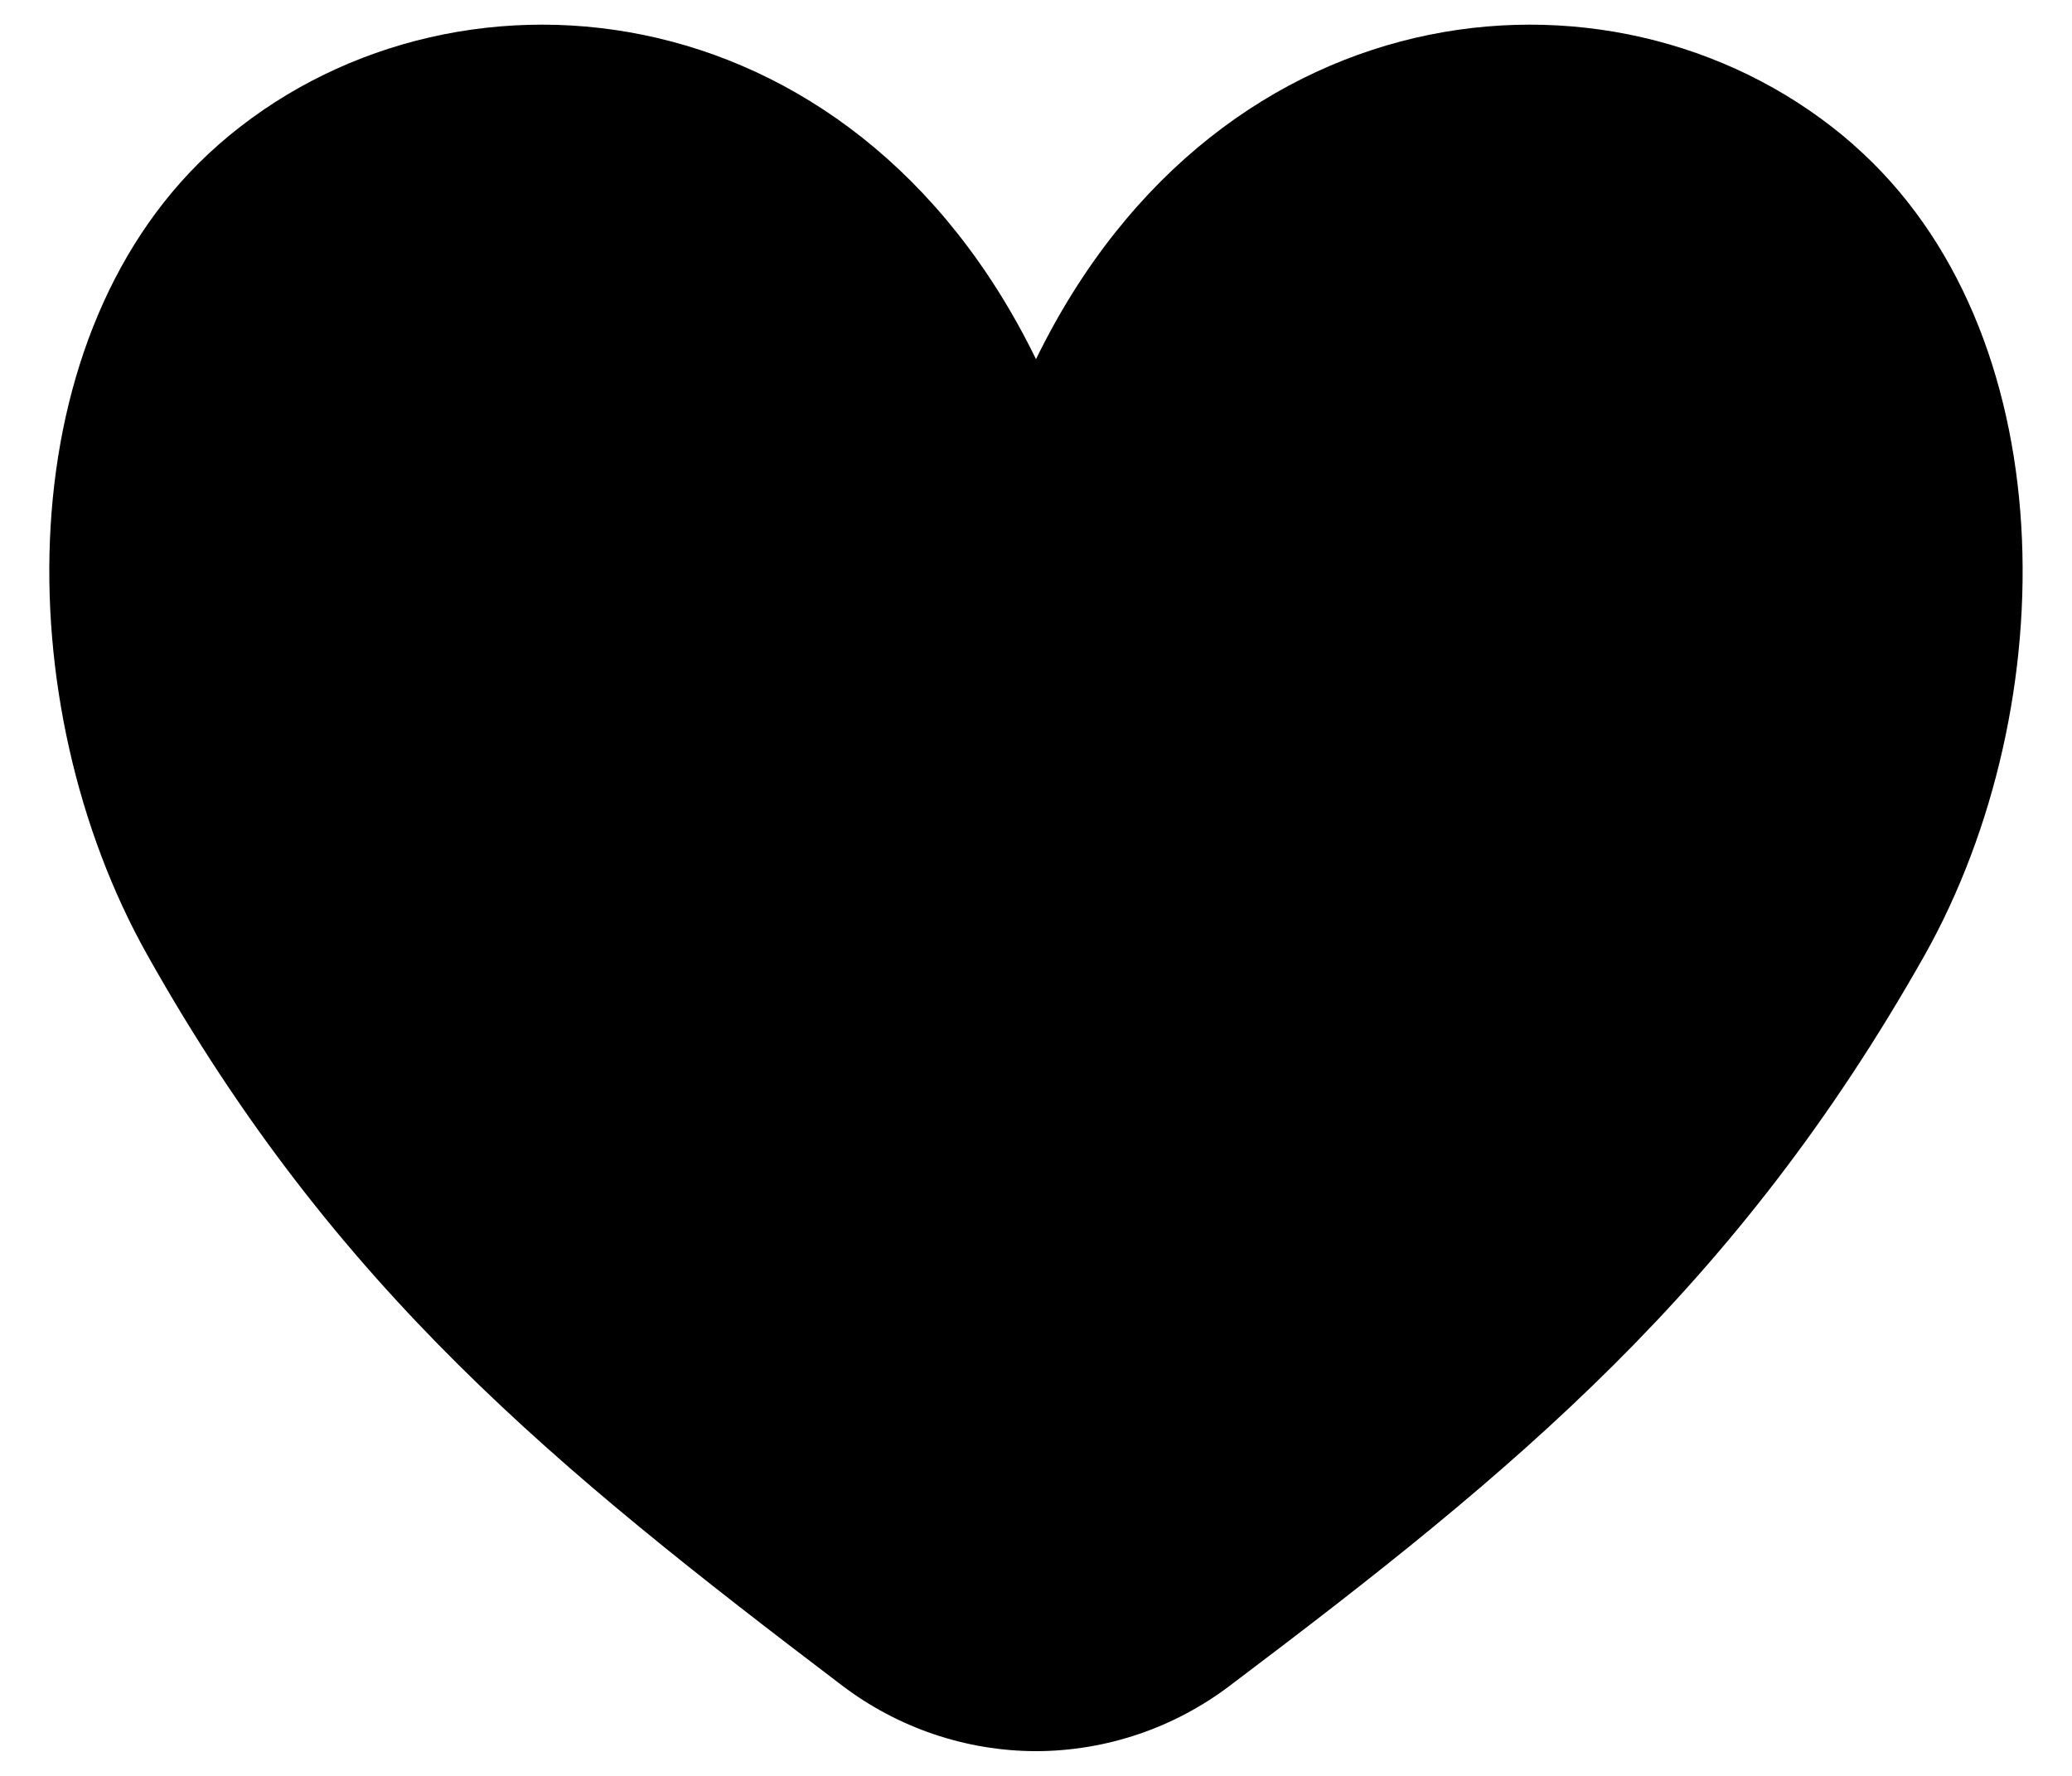 <svg width="14" height="12" viewBox="0 0 14 12" fill="none" xmlns="http://www.w3.org/2000/svg">
<path d="M12.525 0.979C10.987 -0.372 8.25 -0.135 7 2.427C5.75 -0.135 3.013 -0.372 1.475 0.979C0.045 2.234 0.044 4.76 0.996 6.454C2.265 8.716 3.767 9.929 5.688 11.388C6.065 11.675 6.526 11.832 7 11.833C7.474 11.832 7.935 11.676 8.313 11.388C10.233 9.94 11.728 8.716 13.004 6.455C13.956 4.76 13.954 2.234 12.524 0.979H12.525Z" fill="black"/>
</svg>
